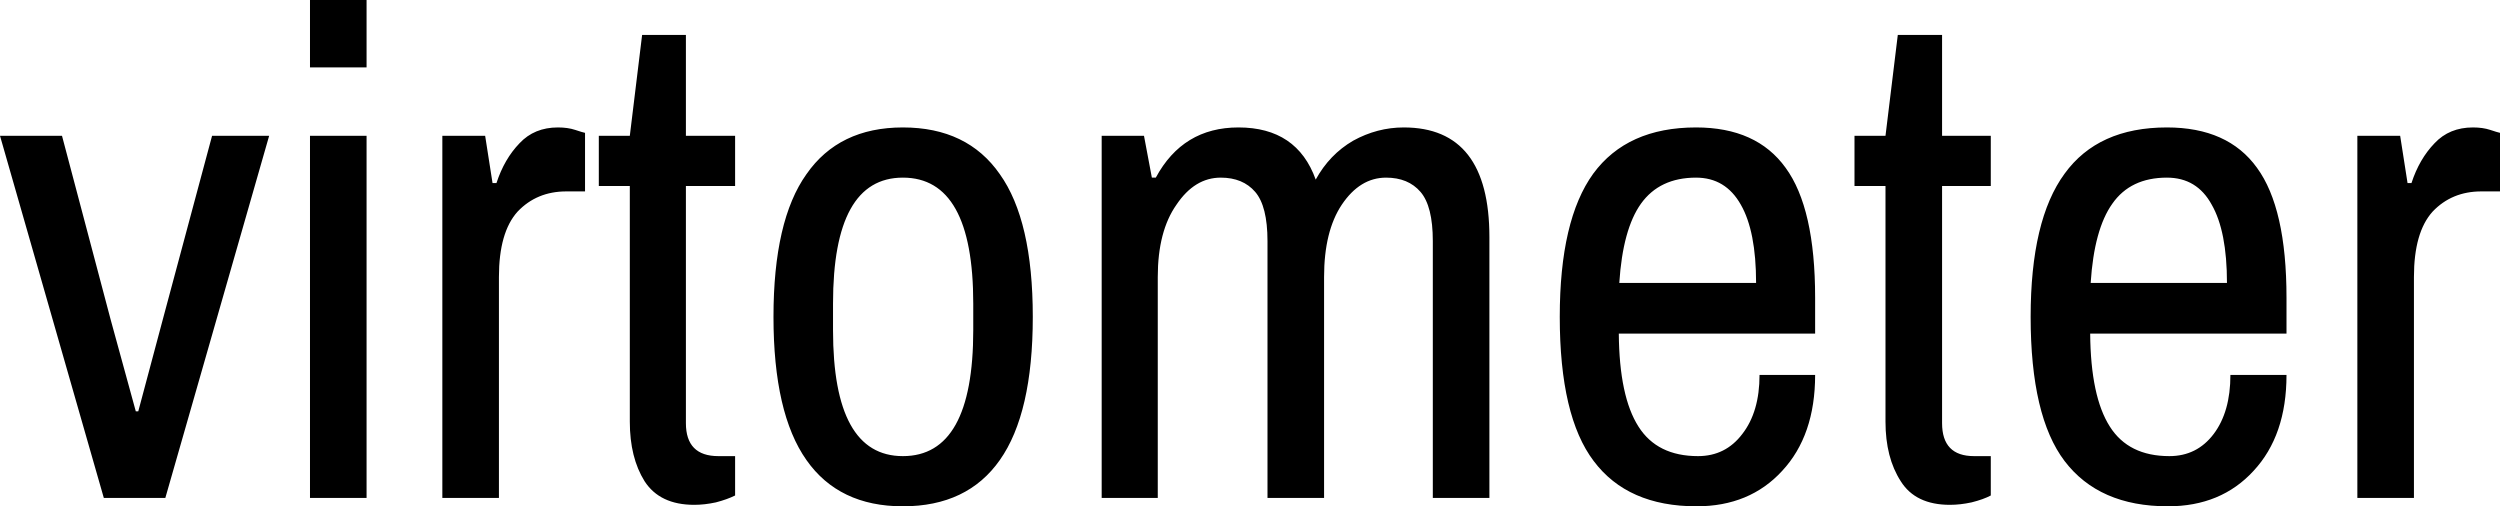 <svg data-v-423bf9ae="" xmlns="http://www.w3.org/2000/svg" viewBox="0 0 296.268 60" class="font"><!----><!----><!----><g data-v-423bf9ae="" id="1c8f665d-3446-4d41-ad61-c62970bd6e7b" fill="black" transform="matrix(5.831,0,0,5.831,-0.816,-12.653)"><path d="M2.25 12.29L0.14 4.93L1.40 4.93L2.39 8.67L2.90 10.53L2.95 10.53L3.46 8.62L4.45 4.93L5.61 4.93L3.50 12.29L2.25 12.29ZM6.44 3.54L6.44 2.17L7.59 2.17L7.59 3.54L6.44 3.54ZM6.44 12.29L6.44 4.93L7.59 4.93L7.59 12.29L6.44 12.29ZM9.13 12.29L9.13 4.93L10.00 4.93L10.15 5.89L10.23 5.89Q10.39 5.40 10.70 5.08Q11.00 4.76 11.48 4.76L11.48 4.76Q11.68 4.76 11.83 4.81Q11.98 4.86 12.03 4.87L12.03 4.87L12.03 6.06L11.65 6.06Q11.05 6.06 10.66 6.47Q10.28 6.89 10.28 7.80L10.28 7.80L10.28 12.29L9.13 12.29ZM14.25 12.43Q13.55 12.43 13.24 11.95Q12.94 11.47 12.94 10.74L12.94 10.74L12.94 5.95L12.31 5.95L12.31 4.93L12.94 4.93L13.19 2.88L14.08 2.88L14.08 4.93L15.08 4.93L15.08 5.95L14.08 5.95L14.08 10.77Q14.08 11.44 14.74 11.44L14.74 11.44L15.08 11.44L15.08 12.24Q14.92 12.32 14.69 12.38Q14.46 12.43 14.25 12.43L14.25 12.43ZM18.49 12.46Q17.19 12.46 16.53 11.52Q15.86 10.57 15.86 8.61L15.86 8.61Q15.86 6.65 16.53 5.71Q17.19 4.76 18.49 4.76L18.49 4.76Q19.80 4.76 20.46 5.71Q21.13 6.65 21.13 8.61L21.13 8.61Q21.13 10.57 20.46 11.52Q19.80 12.46 18.49 12.46L18.49 12.46ZM18.49 11.44Q19.92 11.44 19.92 8.88L19.92 8.88L19.92 8.34Q19.92 5.78 18.49 5.78L18.49 5.78Q17.07 5.78 17.07 8.34L17.07 8.34L17.07 8.88Q17.07 11.44 18.49 11.44L18.49 11.44ZM22.53 12.29L22.53 4.93L23.39 4.93L23.55 5.78L23.63 5.78Q24.18 4.76 25.31 4.76L25.31 4.76Q26.50 4.76 26.88 5.82L26.88 5.82Q27.16 5.31 27.64 5.03Q28.13 4.76 28.67 4.76L28.67 4.76Q30.41 4.76 30.41 6.99L30.41 6.99L30.41 12.29L29.26 12.29L29.26 7.07Q29.26 6.36 29.01 6.07Q28.76 5.78 28.31 5.78L28.31 5.78Q27.78 5.78 27.41 6.33Q27.05 6.87 27.05 7.80L27.05 7.80L27.05 12.29L25.90 12.29L25.90 7.07Q25.90 6.36 25.65 6.07Q25.40 5.78 24.95 5.78L24.95 5.78Q24.42 5.78 24.05 6.33Q23.67 6.87 23.67 7.80L23.67 7.80L23.67 12.29L22.53 12.29ZM34.62 12.46Q33.22 12.46 32.53 11.54Q31.84 10.63 31.84 8.61L31.84 8.61Q31.84 6.64 32.52 5.70Q33.21 4.76 34.61 4.76L34.61 4.76Q35.84 4.76 36.43 5.58Q37.03 6.40 37.03 8.22L37.03 8.22L37.03 8.95L33.04 8.95Q33.05 10.23 33.44 10.84Q33.82 11.44 34.65 11.44L34.65 11.44Q35.21 11.44 35.55 10.99Q35.90 10.54 35.90 9.79L35.90 9.79L37.03 9.79Q37.03 11.02 36.36 11.74Q35.70 12.46 34.62 12.46L34.62 12.46ZM33.05 7.92L35.83 7.92Q35.83 6.87 35.52 6.33Q35.21 5.78 34.61 5.78L34.61 5.78Q33.87 5.78 33.49 6.31Q33.12 6.83 33.05 7.92L33.05 7.92ZM39.77 12.43Q39.07 12.43 38.77 11.95Q38.46 11.47 38.46 10.74L38.46 10.74L38.46 5.95L37.83 5.95L37.83 4.93L38.46 4.93L38.71 2.88L39.61 2.88L39.61 4.93L40.60 4.93L40.60 5.95L39.61 5.95L39.61 10.77Q39.61 11.44 40.26 11.44L40.26 11.44L40.60 11.44L40.60 12.24Q40.45 12.32 40.21 12.38Q39.98 12.43 39.77 12.43L39.77 12.43ZM44.20 12.46Q42.80 12.46 42.10 11.54Q41.41 10.63 41.41 8.61L41.41 8.61Q41.41 6.64 42.10 5.70Q42.78 4.76 44.18 4.76L44.18 4.76Q45.42 4.76 46.01 5.58Q46.61 6.40 46.61 8.22L46.61 8.22L46.61 8.95L42.62 8.95Q42.63 10.23 43.02 10.84Q43.40 11.44 44.23 11.44L44.23 11.44Q44.79 11.44 45.13 10.99Q45.47 10.54 45.47 9.79L45.47 9.79L46.61 9.79Q46.61 11.02 45.94 11.74Q45.28 12.46 44.20 12.46L44.20 12.46ZM42.63 7.92L45.40 7.92Q45.40 6.87 45.09 6.33Q44.79 5.78 44.18 5.78L44.18 5.78Q43.44 5.78 43.07 6.31Q42.70 6.83 42.63 7.92L42.63 7.92ZM48.05 12.29L48.05 4.93L48.92 4.93L49.07 5.89L49.15 5.89Q49.31 5.40 49.62 5.08Q49.92 4.76 50.40 4.76L50.40 4.76Q50.60 4.76 50.75 4.81Q50.90 4.86 50.95 4.87L50.95 4.87L50.95 6.06L50.57 6.06Q49.97 6.06 49.58 6.47Q49.20 6.89 49.20 7.80L49.20 7.80L49.20 12.29L48.05 12.29Z"></path></g><!----><!----></svg>
